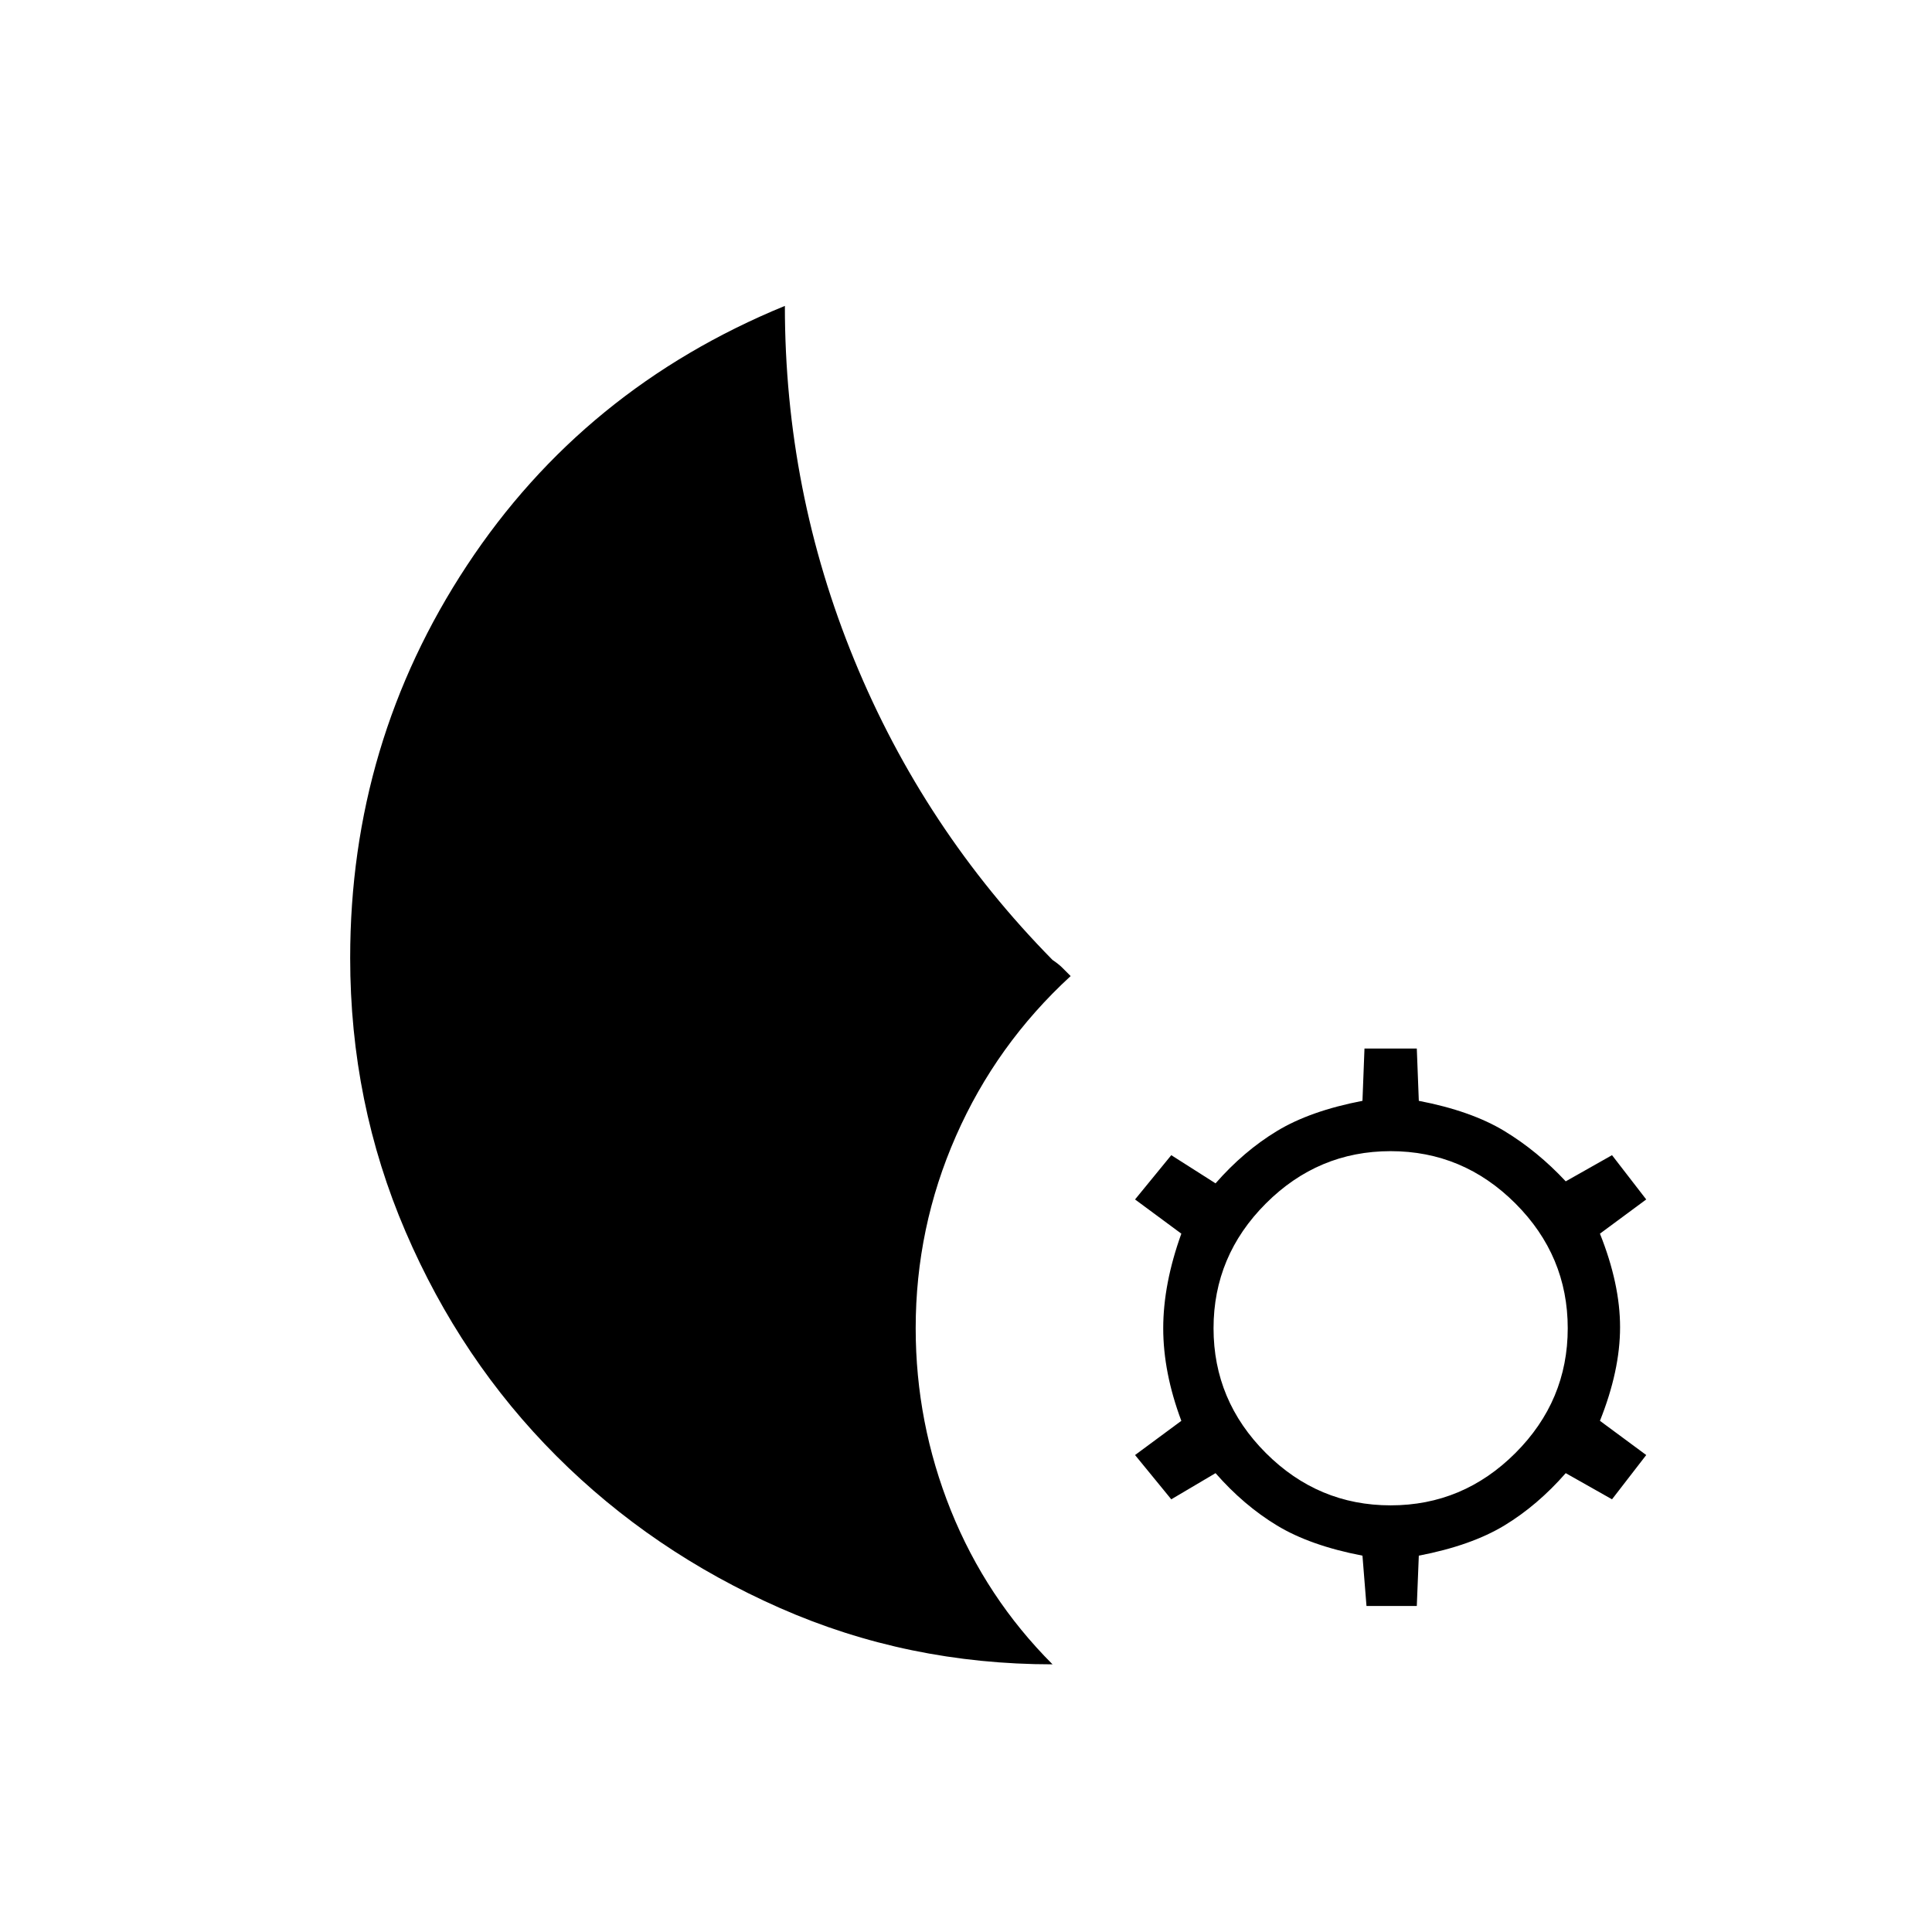 <svg xmlns="http://www.w3.org/2000/svg" height="24" width="24"><path d="m16.975 19.95-.05-.625q-.65-.125-1.062-.375-.413-.25-.763-.65l-.55.325-.45-.55.575-.425q-.225-.6-.225-1.15 0-.55.225-1.175L14.1 14.9l.45-.55.55.35q.35-.4.763-.65.412-.25 1.062-.375l.025-.65h.65l.025.65q.65.125 1.063.375.412.25.762.625l.575-.325.425.55-.575.425q.25.625.25 1.162 0 .538-.25 1.163l.575.425-.425.55-.575-.325q-.35.4-.762.65-.413.25-1.063.375l-.025.625Zm.3-1.25q.9 0 1.55-.65t.65-1.55q0-.9-.65-1.55t-1.55-.65q-.9 0-1.55.65t-.65 1.55q0 .9.65 1.55t1.55.65Zm-4.2 1.975q-1.8 0-3.387-.7-1.588-.7-2.776-1.888Q5.725 16.9 5.038 15.3q-.688-1.6-.688-3.4 0-2.675 1.45-4.875T9.75 3.8q0 2.3.863 4.4.862 2.1 2.462 3.725.075.05.125.1l.1.1q-.925.85-1.425 1.988-.5 1.137-.5 2.387 0 1.175.437 2.263.438 1.087 1.263 1.912Z"/></svg>